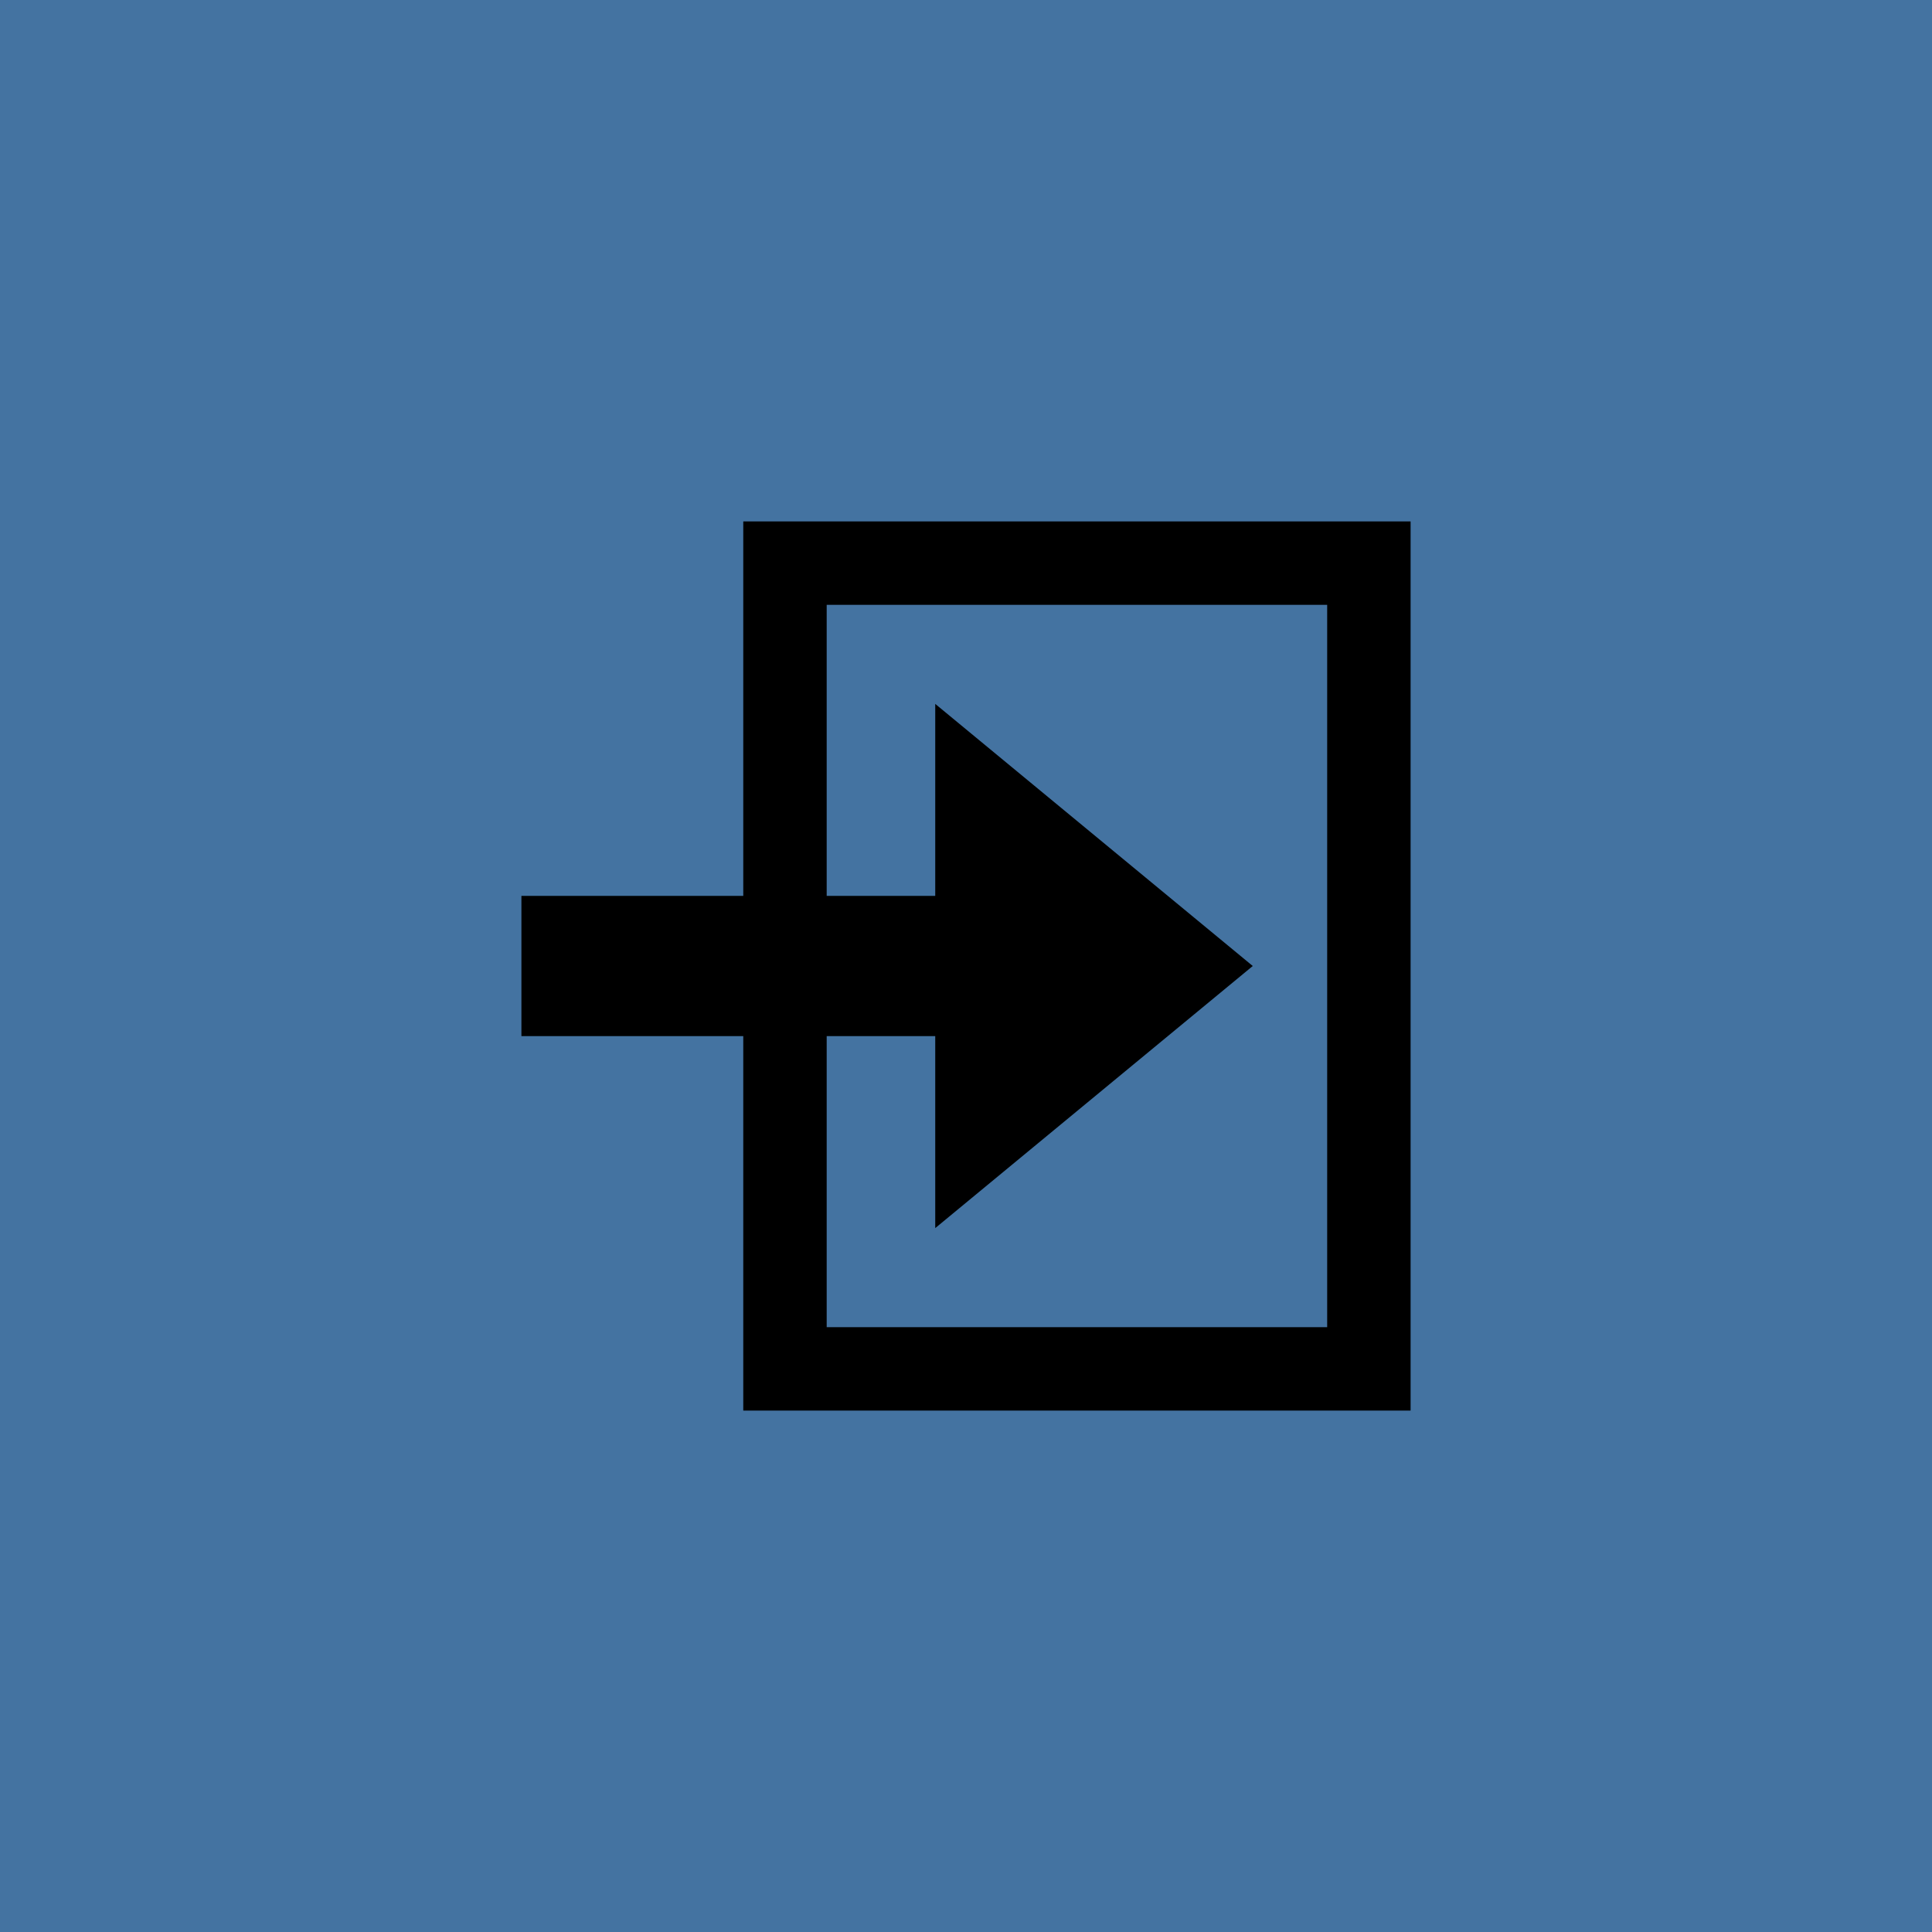 <svg version="1.1" viewBox="0.0 0.0 960.0 960.0" fill="none" stroke="none" stroke-linecap="square" stroke-miterlimit="10" xmlns:xlink="http://www.w3.org/1999/xlink" xmlns="http://www.w3.org/2000/svg"><clipPath id="p.0"><path d="m0 0l960.0 0l0 960.0l-960.0 0l0 -960.0z" clip-rule="nonzero"/></clipPath><g clip-path="url(#p.0)"><path fill="#4473a1" d="m0 0l960.0 0l0 960.0l-960.0 0z" fill-rule="evenodd"/><path fill="#000000" d="m259.087 445.153l205.628 0l0 -95.389l157.773 130.236l-157.773 130.236l0 -95.389l-205.628 0z" fill-rule="evenodd"/><path fill="#000000" d="m369.325 259.087l331.591 0l0 441.827l-331.591 0zm41.449 41.449l0 358.929l248.693 0l0 -358.929z" fill-rule="evenodd"/></g></svg>